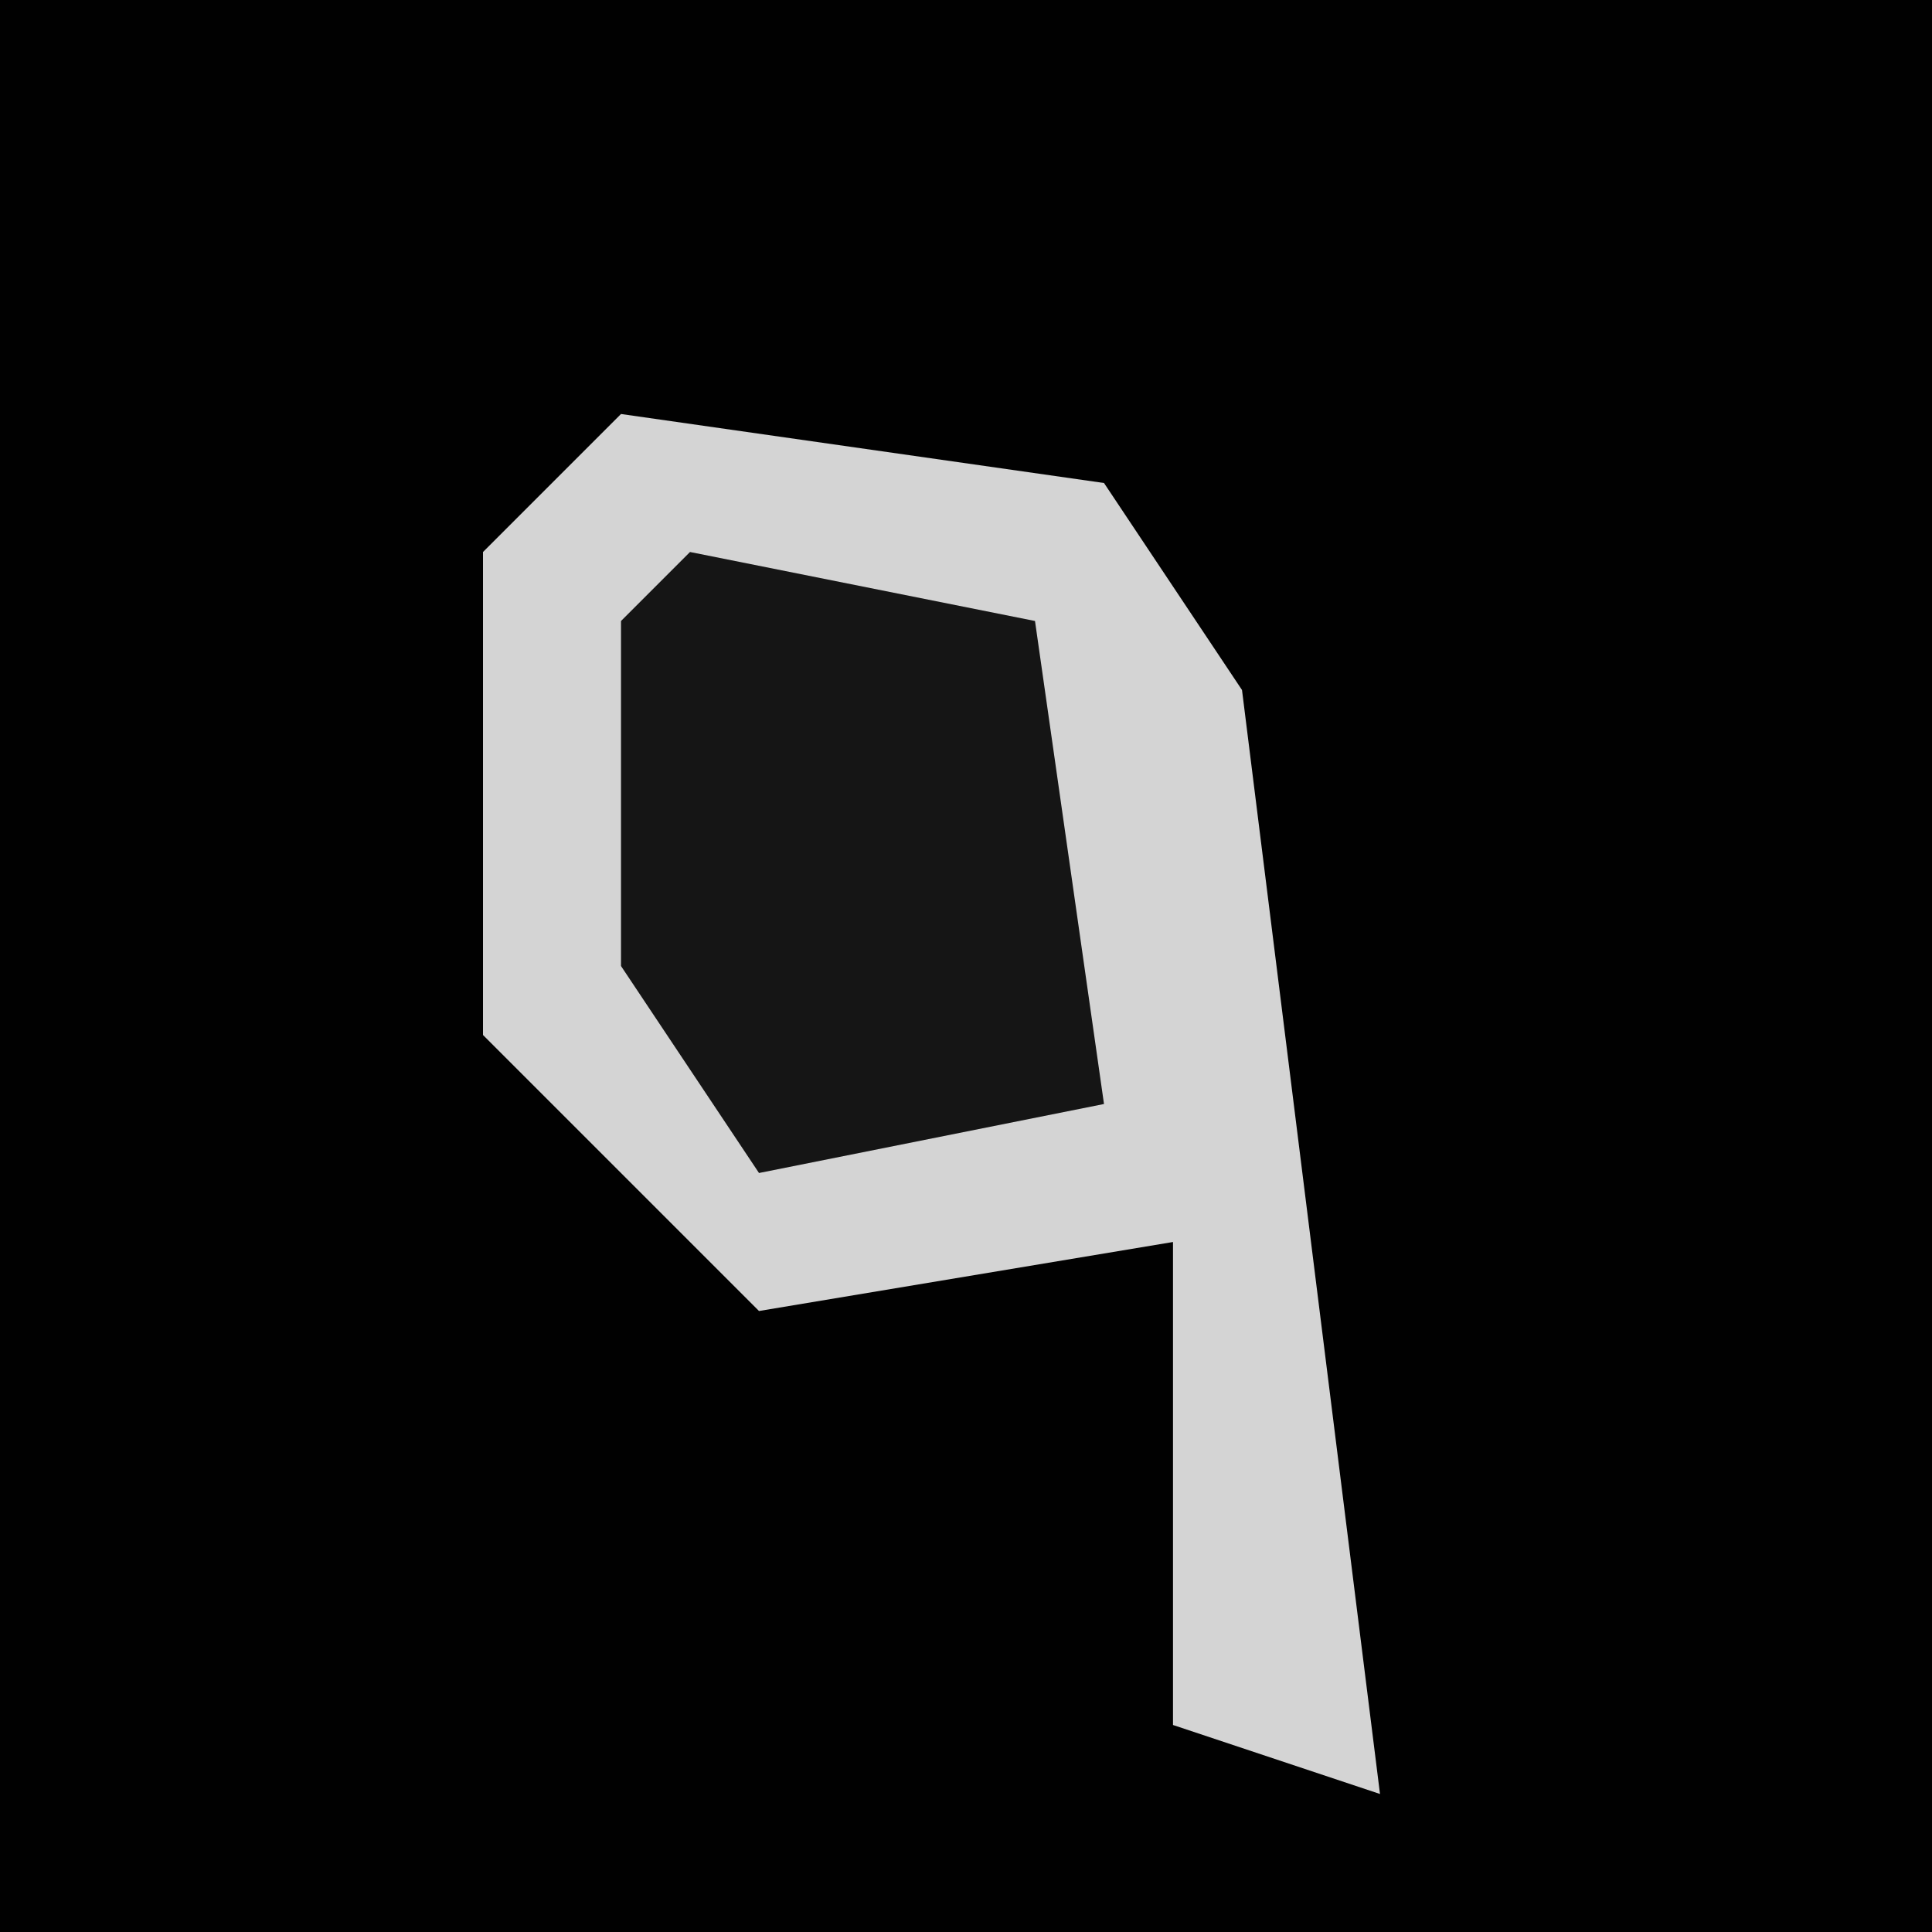 <?xml version="1.0" encoding="UTF-8"?>
<svg version="1.1" xmlns="http://www.w3.org/2000/svg" width="28" height="28">
<path d="M0,0 L28,0 L28,28 L0,28 Z " fill="#010101" transform="translate(0,0)"/>
<path d="M0,0 L7,1 L9,4 L11,20 L8,19 L8,12 L2,13 L-2,9 L-2,2 Z " fill="#D4D4D4" transform="translate(9,6)"/>
<path d="M0,0 L5,1 L6,8 L1,9 L-1,6 L-1,1 Z " fill="#151515" transform="translate(10,8)"/>
</svg>
